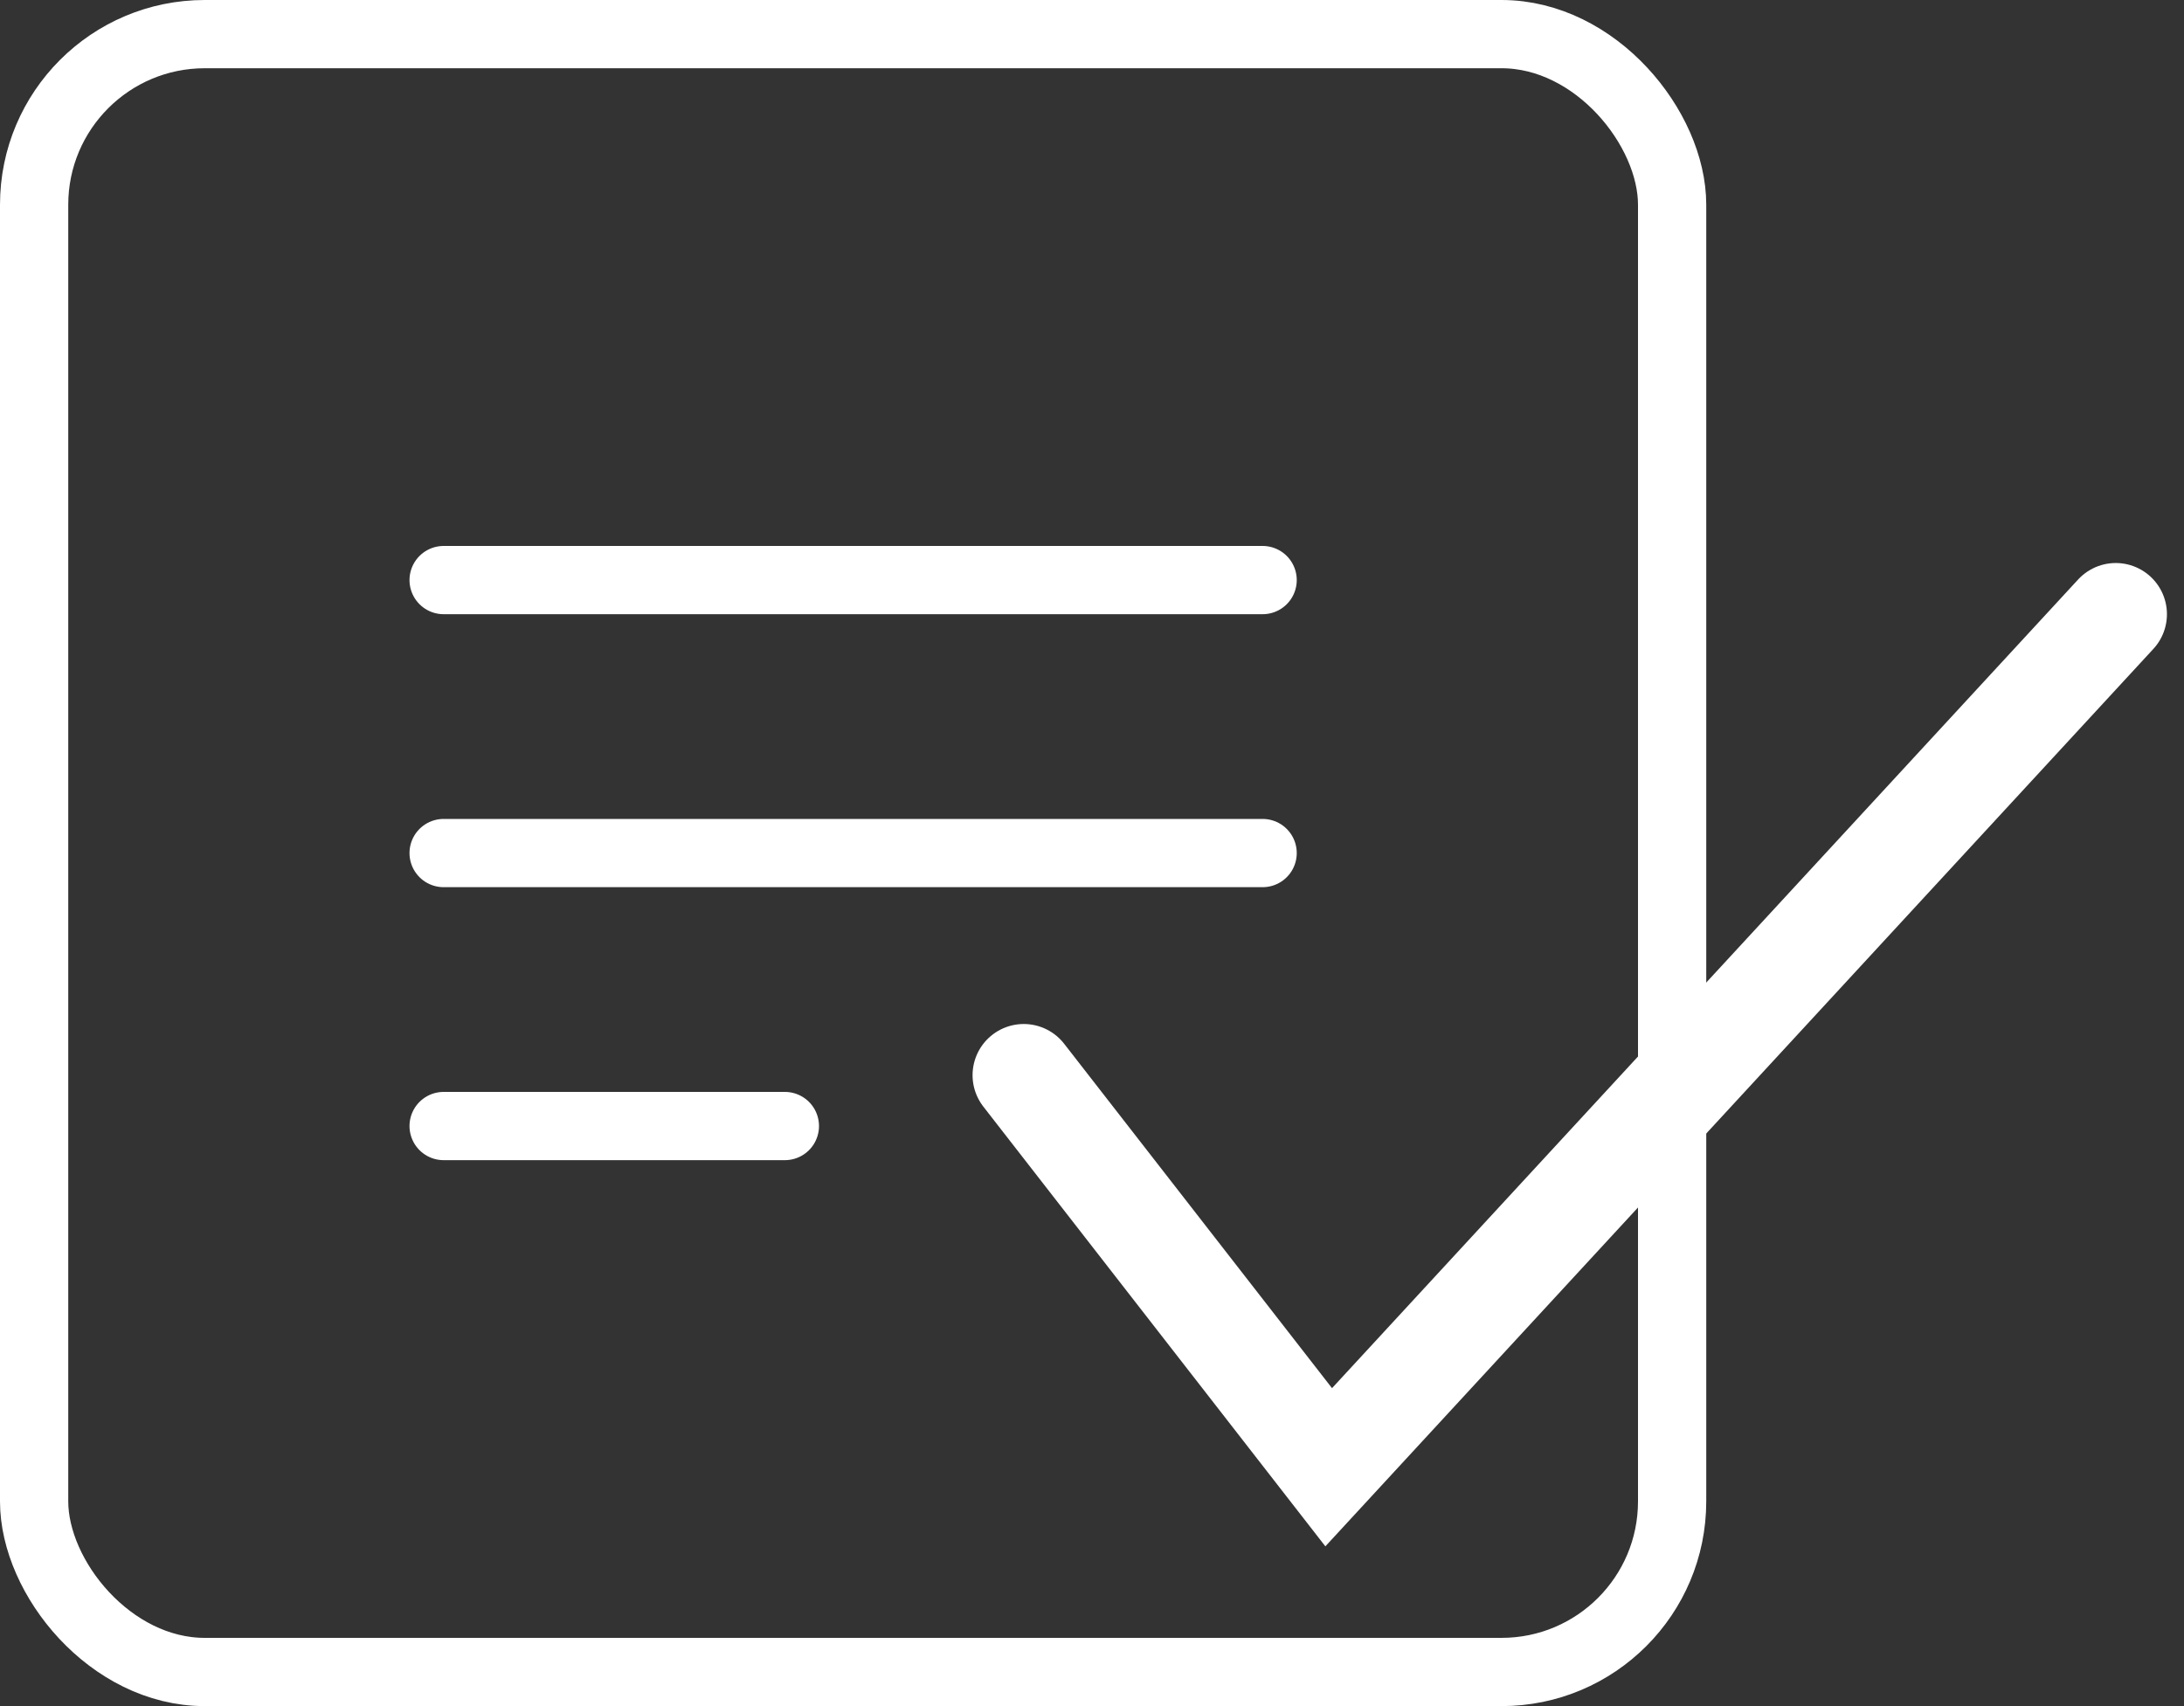 <svg width="32" height="25" viewBox="0 0 32 25" fill="none" xmlns="http://www.w3.org/2000/svg">
<rect x="0" y="0" width="32" height="25" fill="#333333" stroke="none"/>
<rect x="0.5" y="0.5" width="24" height="24" rx="2.5" stroke="white"/>
<line x1="6.5" y1="8.5" x2="18.5" y2="8.5" stroke="white" stroke-linecap="round"/>
<line x1="6.5" y1="12.5" x2="18.5" y2="12.5" stroke="white" stroke-linecap="round"/>
<line x1="6.5" y1="16.5" x2="11.5" y2="16.5" stroke="white" stroke-linecap="round"/>
<path d="M15 15.755L19.468 21.5L31 9" stroke="white" stroke-width="1.5" stroke-linecap="round"/>
</svg>
